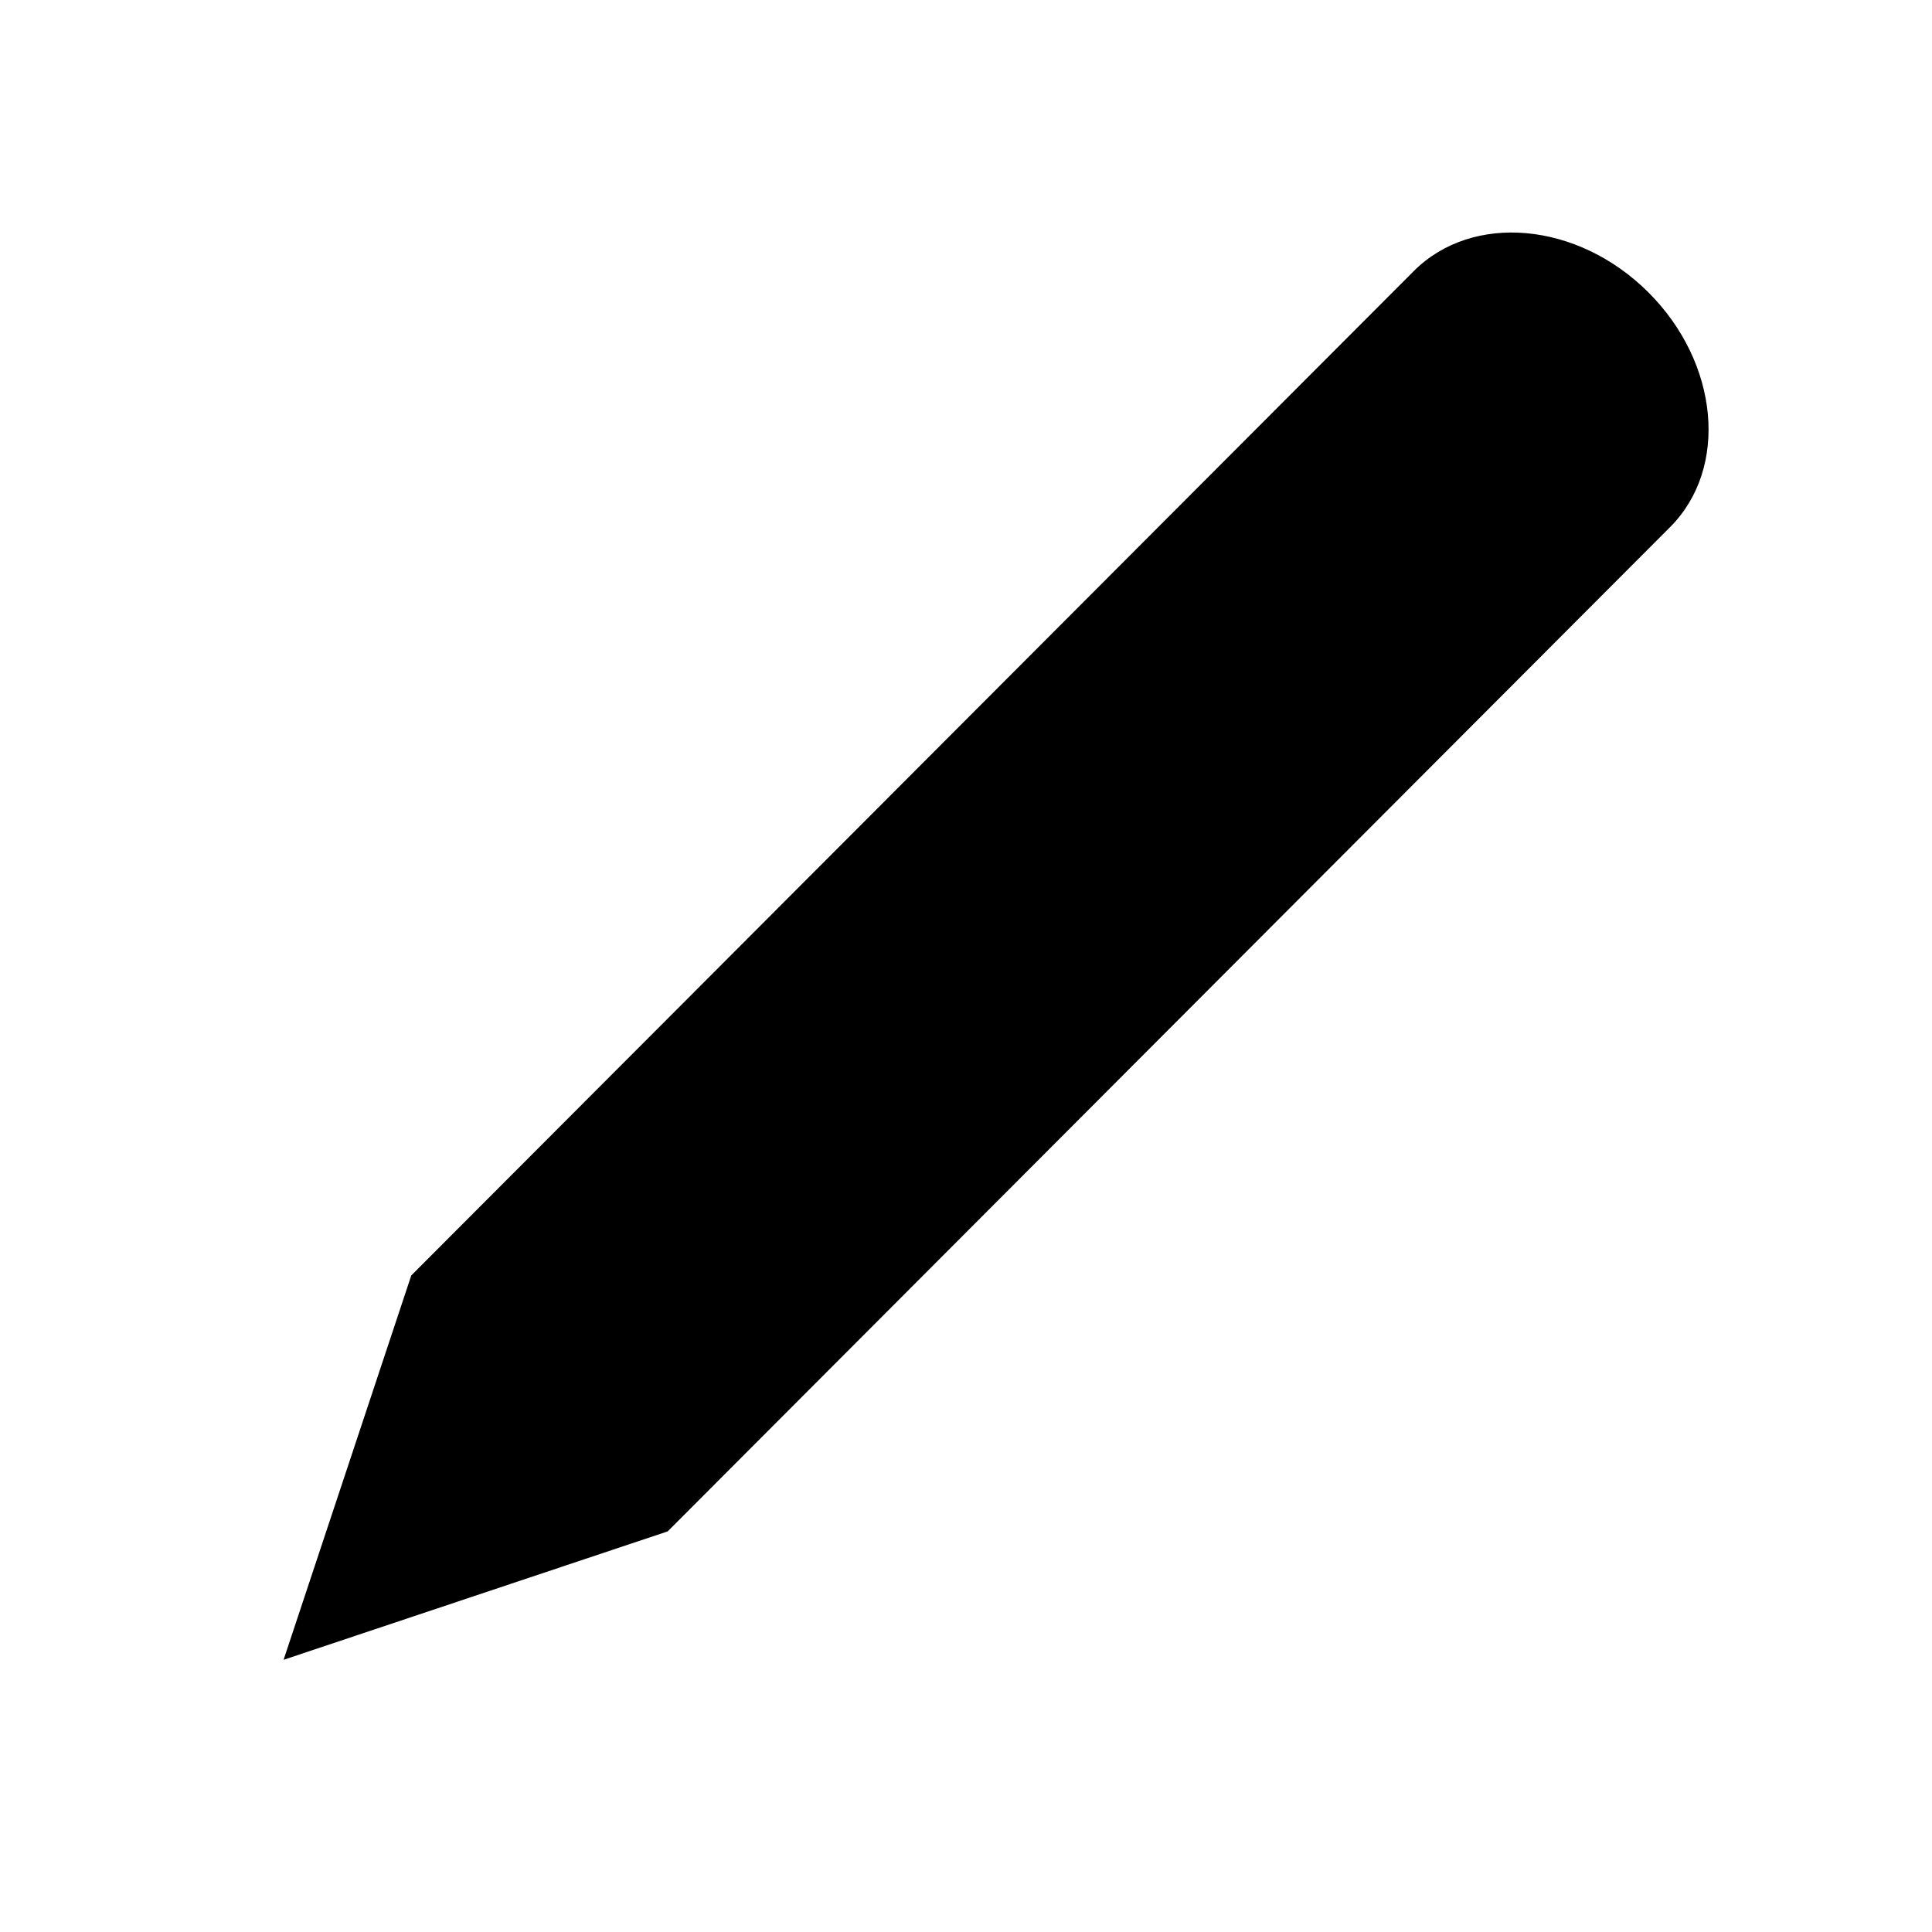 <?xml version="1.0" encoding="UTF-8" standalone="no"?>
<!DOCTYPE svg PUBLIC "-//W3C//DTD SVG 1.1//EN" "http://www.w3.org/Graphics/SVG/1.1/DTD/svg11.dtd">
<svg width="100%" height="100%" viewBox="0 0 64 64" version="1.1" xmlns="http://www.w3.org/2000/svg" xmlns:xlink="http://www.w3.org/1999/xlink" xml:space="preserve" xmlns:serif="http://www.serif.com/" style="fill-rule:evenodd;clip-rule:evenodd;stroke-linejoin:round;stroke-miterlimit:2;">
    <path d="M13.624,42.251L46.831,8.982C48.779,7.031 52.263,7.347 54.606,9.686C56.95,12.026 57.272,15.509 55.325,17.46L22.118,50.729L9.394,54.983L13.624,42.251Z"/>
</svg>
